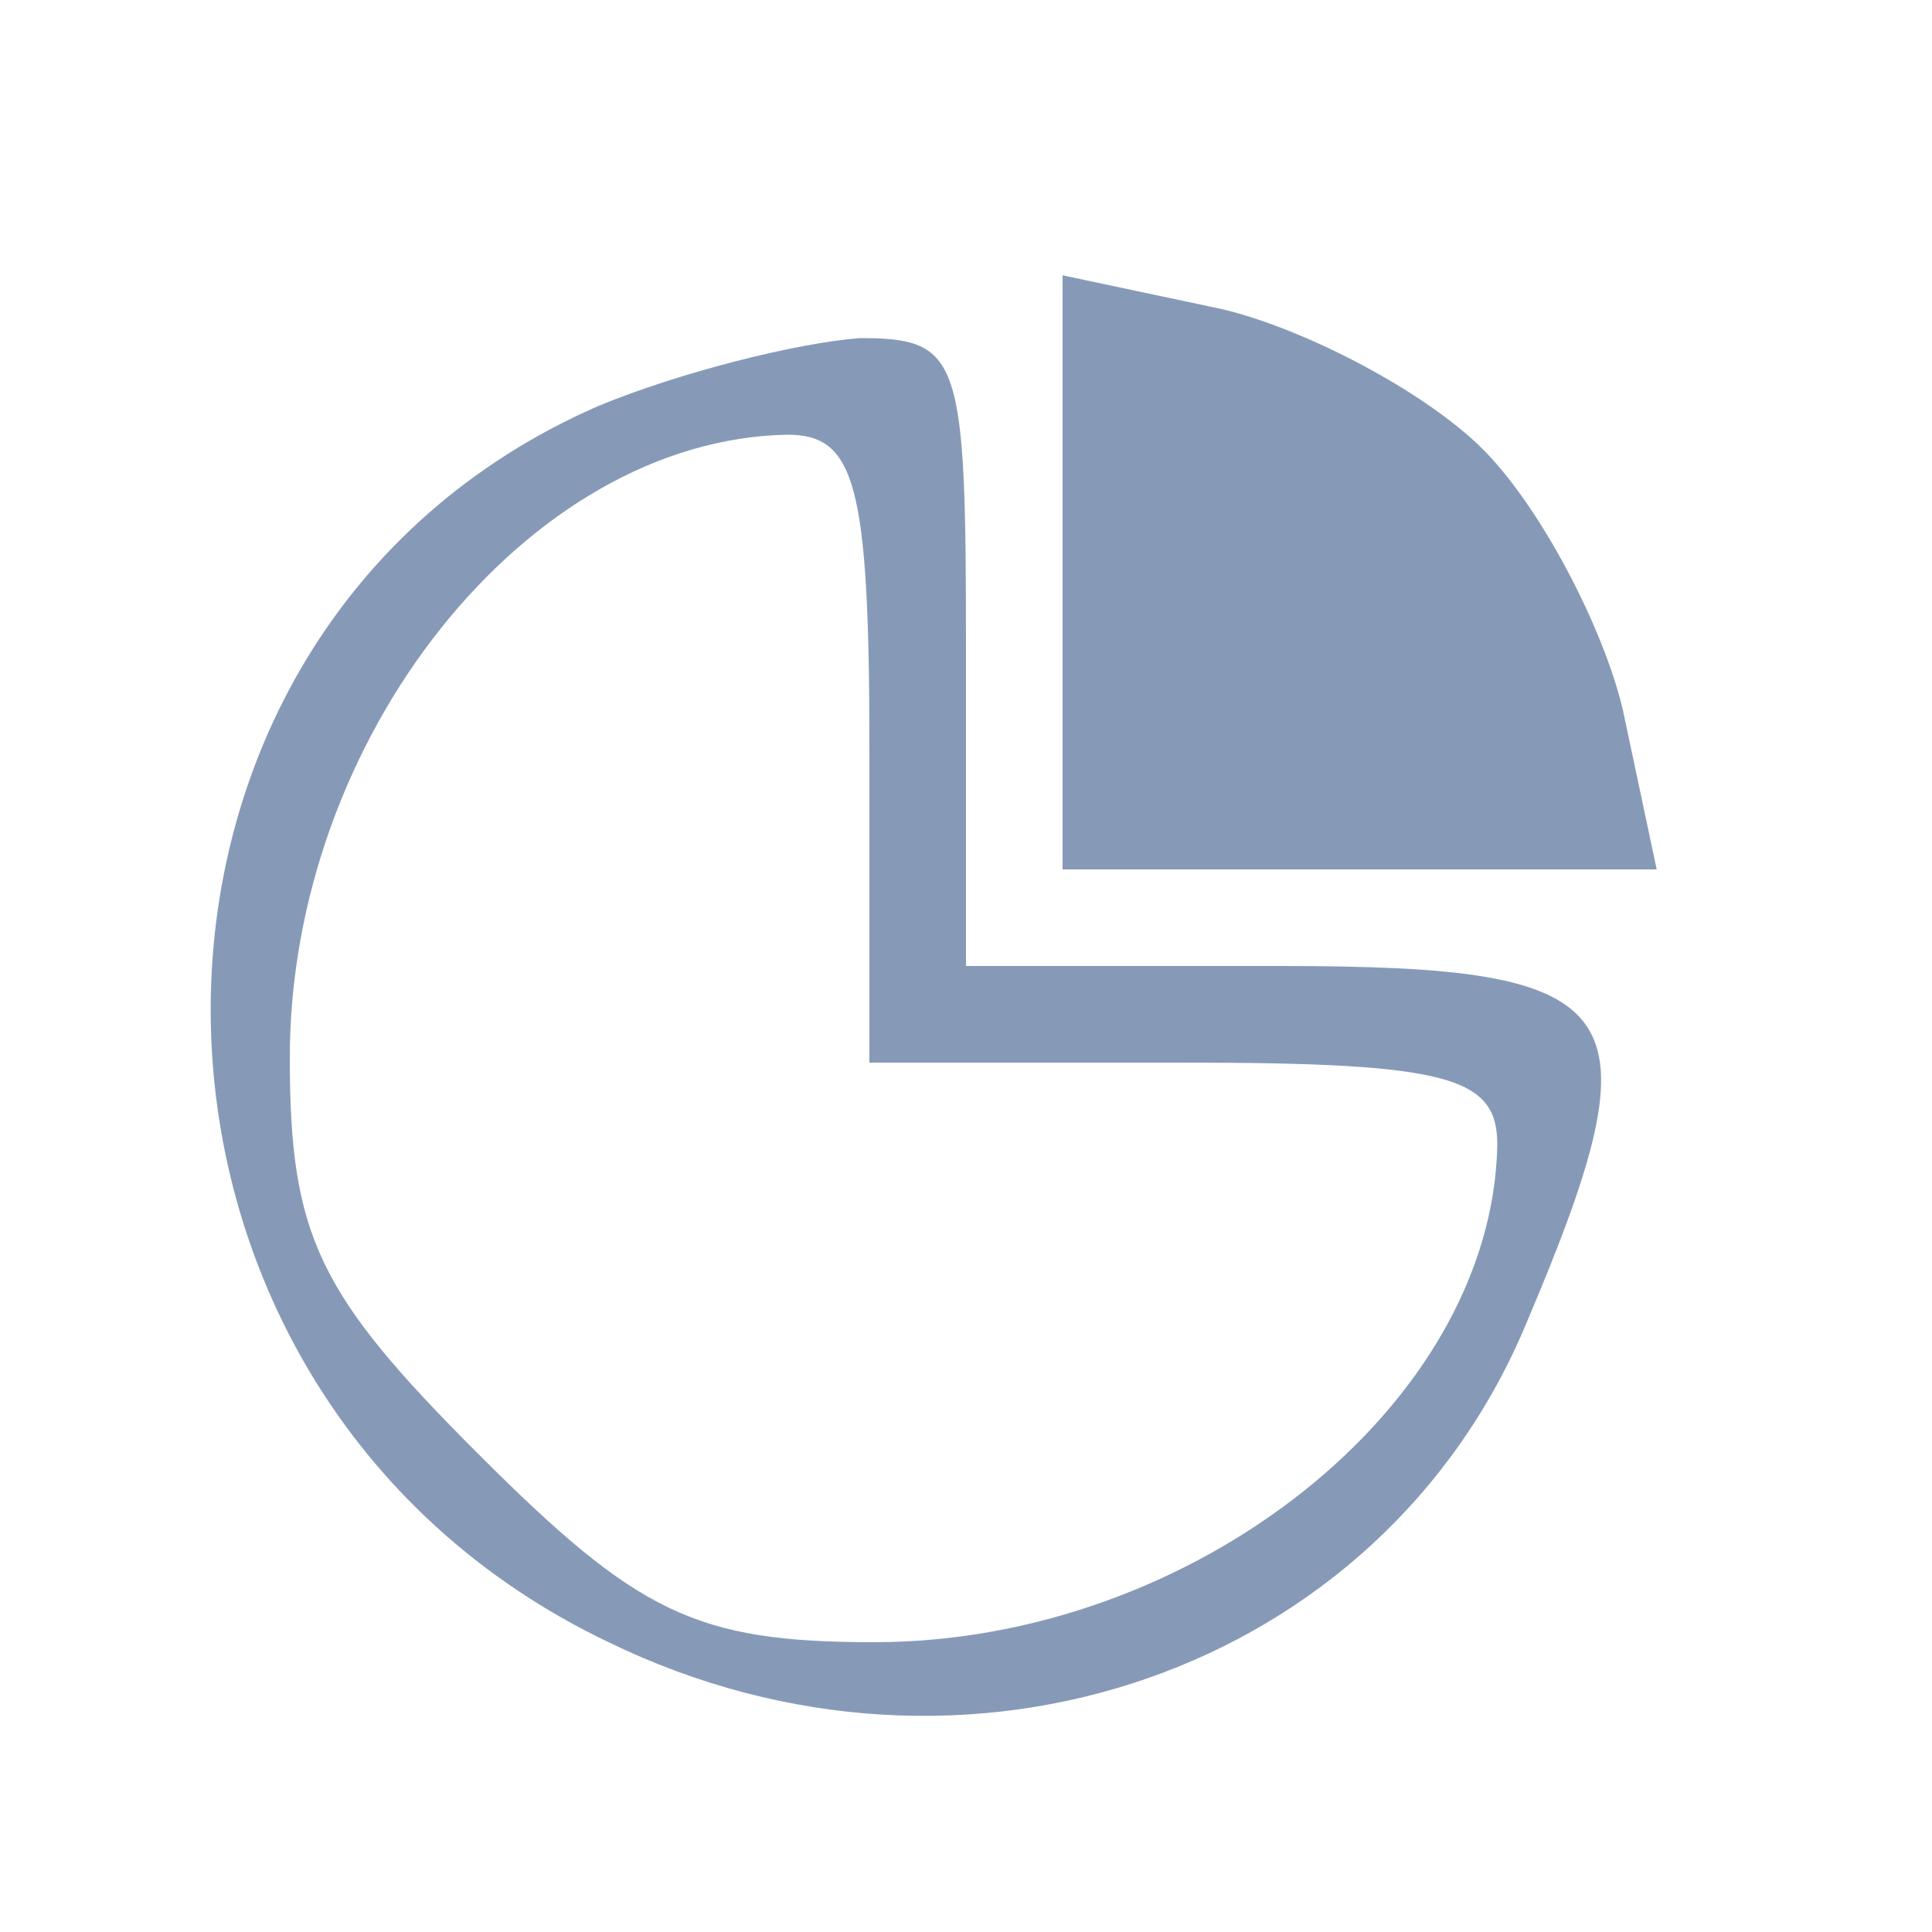 <?xml version="1.0" standalone="no"?>
<!DOCTYPE svg PUBLIC "-//W3C//DTD SVG 20010904//EN"
 "http://www.w3.org/TR/2001/REC-SVG-20010904/DTD/svg10.dtd">
<svg version="1.0" xmlns="http://www.w3.org/2000/svg"
 width="40pt" height="40pt" viewBox="0 0 40 40"
 preserveAspectRatio="xMidYMid meet">

<g transform="translate(0,40) scale(0.1,-0.1)"
fill="#000000" stroke="none">
<path d="M220 281 l0 -61 61 0 62 0 -7 33 c-4 17 -17 42 -29 54 -12 12 -37 25
-54 29 l-33 7 0 -62z" fill="#869AB8"/>
<path d="M124 316 c-108 -47 -107 -204 2 -256 74 -36 160 -6 190 66 28 66 22
74 -51 74 l-65 0 0 65 c0 61 -1 65 -22 65 -13 -1 -37 -7 -54 -14z m56 -71 l0
-65 65 0 c55 0 65 -3 65 -17 -1 -54 -63 -103 -129 -103 -37 0 -49 6 -82 39
-33 33 -39 45 -39 82 0 66 49 128 103 129 14 0 17 -10 17 -65z" fill="#869AB8"/>
</g>
</svg>
